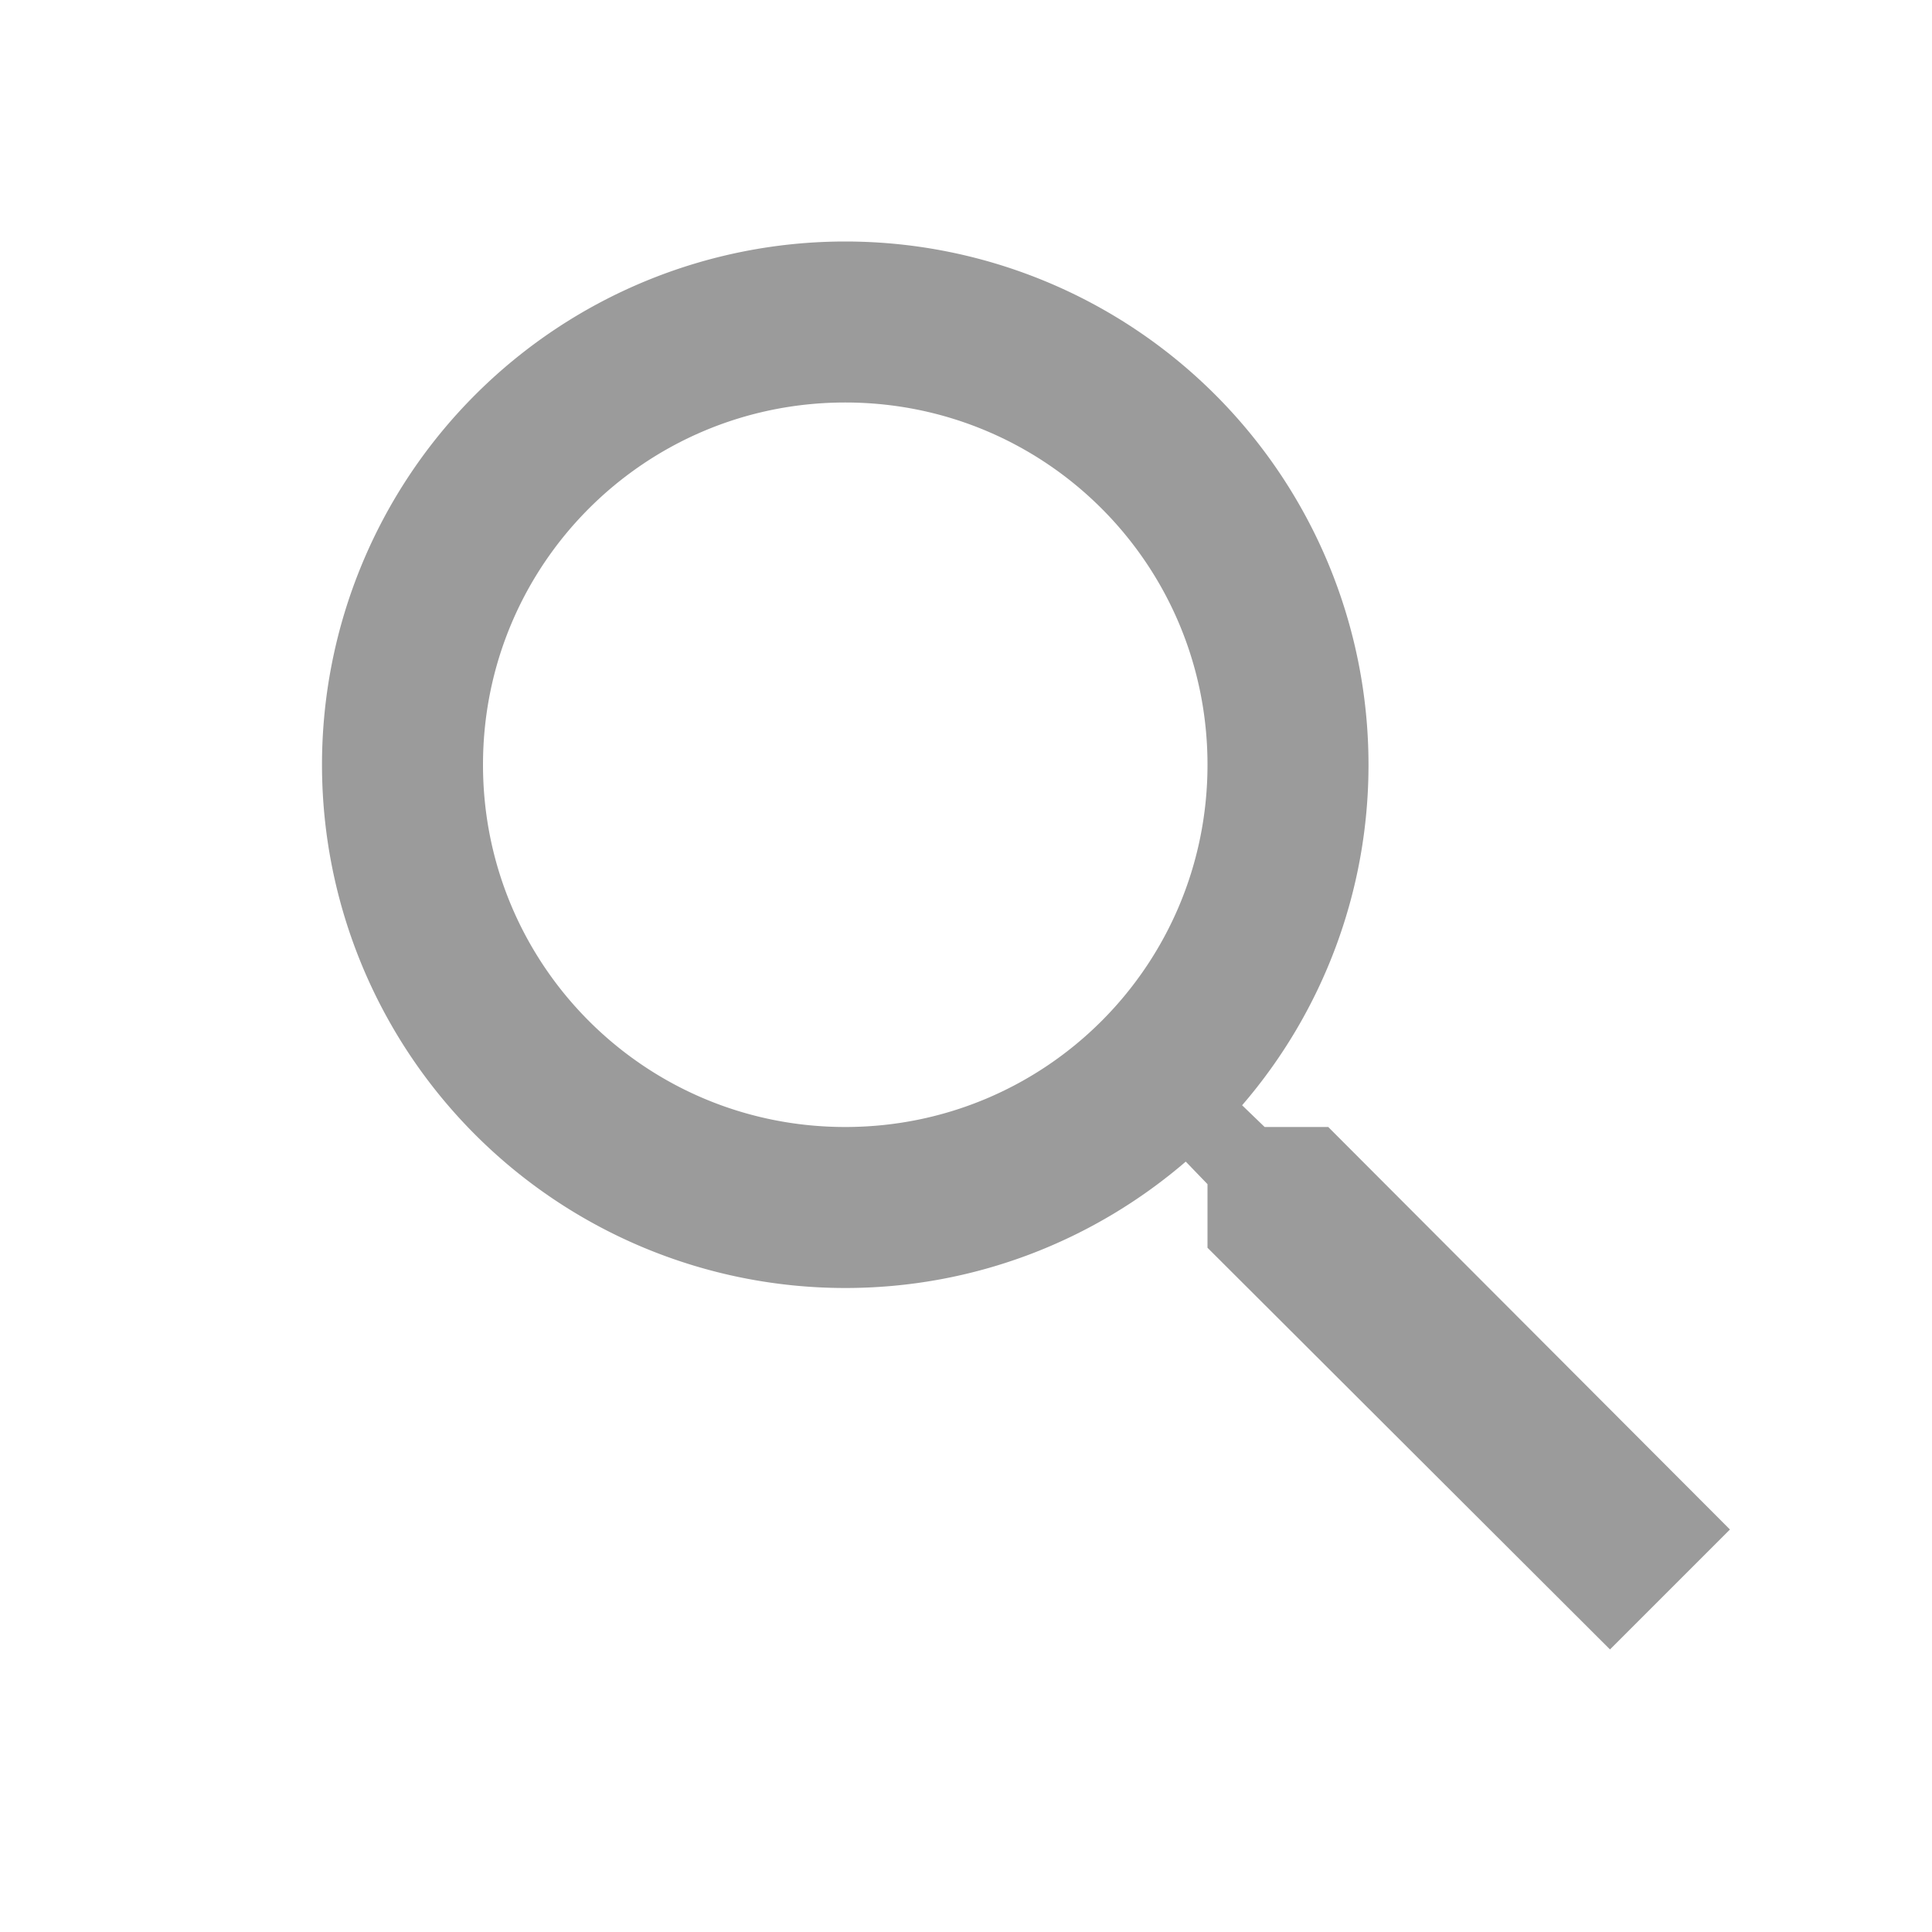 <svg xmlns="http://www.w3.org/2000/svg" width="24" height="24" viewBox="0 0 24 24">
    <g fill="none" fill-rule="evenodd">
        <path fill="#9B9B9B" d="M16.5 14h-.79l-.28-.27A6.471 6.471 0 0 0 17 9.5a6.5 6.5 0 1 0-6.5 6.5c1.61 0 3.09-.59 4.23-1.57l.27.28v.79l5 4.99L21.49 19l-4.99-5zm-6 0C8.01 14 6 11.99 6 9.5S8.01 5 10.5 5 15 7.01 15 9.5 12.99 14 10.5 14z"/>
        <path d="M0 0h24v24H0z"/>
    </g>
</svg>
